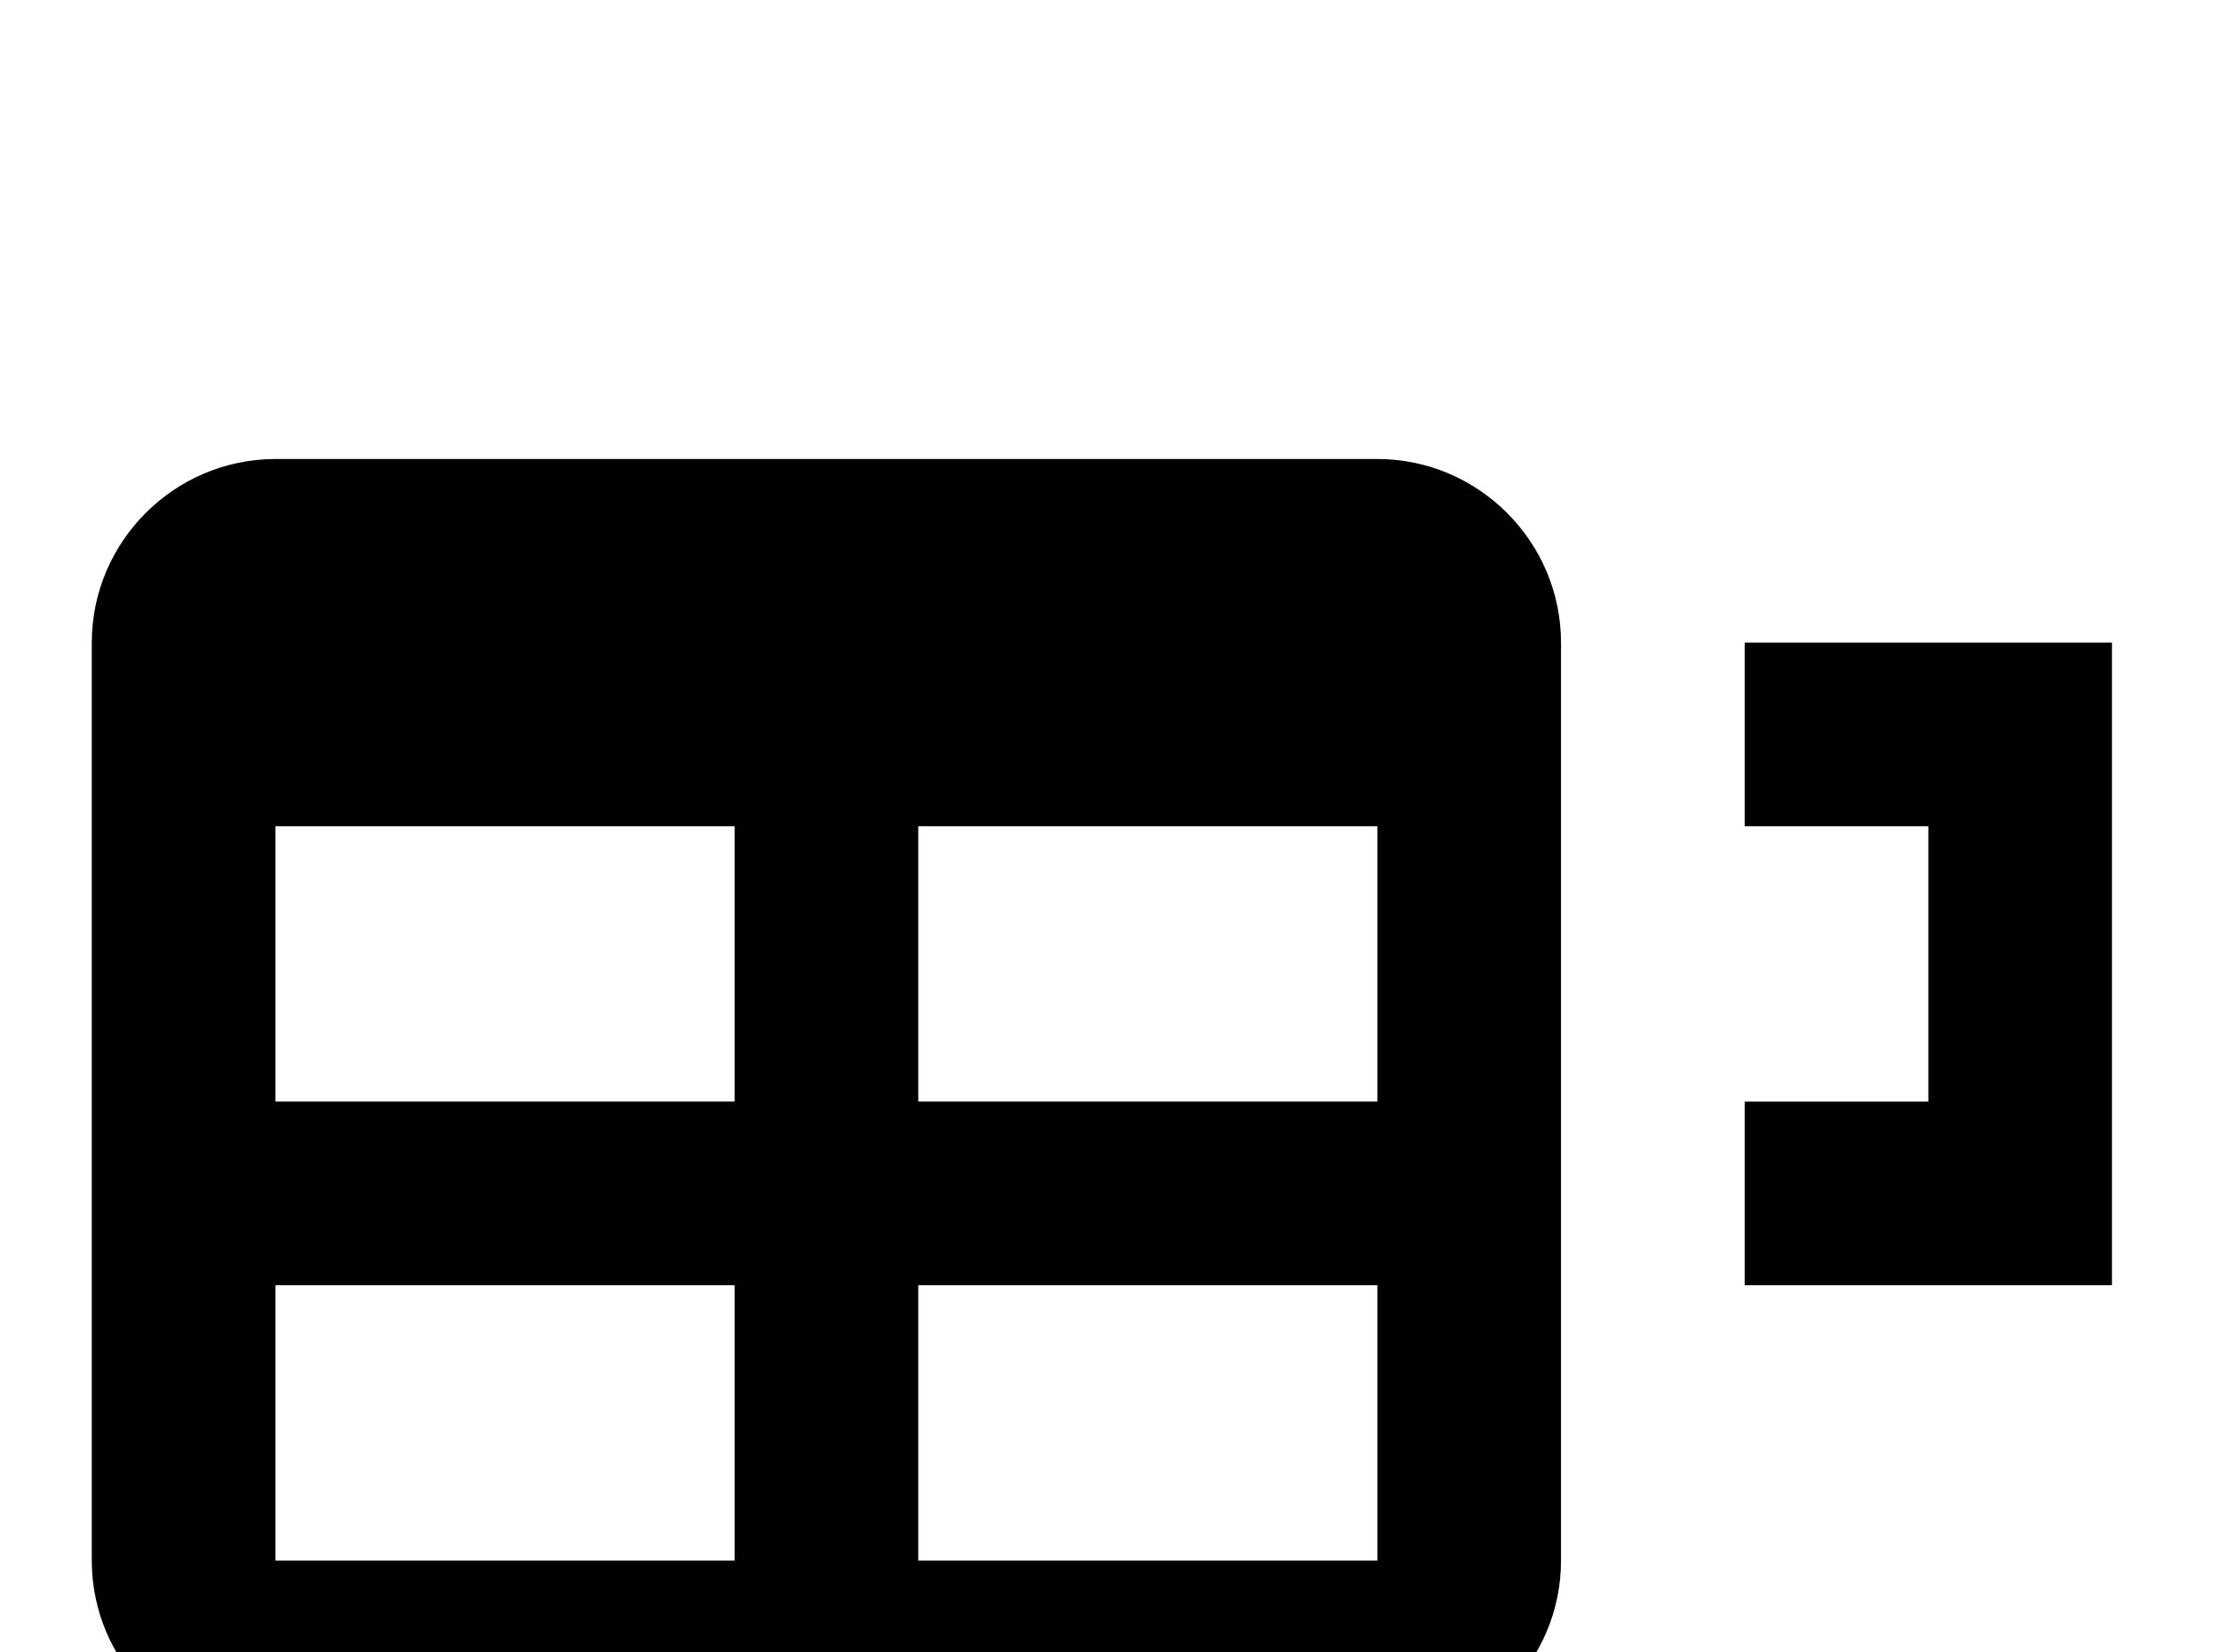 <!-- Generated by IcoMoon.io -->
<svg version="1.1" xmlns="http://www.w3.org/2000/svg" width="43" height="32" viewBox="0 0 43 32">
<title>table-row-height</title>
<path d="M5.333 8.889h21.333c1.956 0 3.556 1.6 3.556 3.556v17.778c0 1.956-1.6 3.556-3.556 3.556h-21.333c-1.956 0-3.556-1.6-3.556-3.556v-17.778c0-1.956 1.6-3.556 3.556-3.556M5.333 16v5.333h8.889v-5.333h-8.889M17.778 16v5.333h8.889v-5.333h-8.889M5.333 24.889v5.333h8.889v-5.333h-8.889M17.778 24.889v5.333h8.889v-5.333h-8.889M40.889 24.889v-12.444h-7.111v3.556h3.556v5.333h-3.556v3.556h7.111z"></path>
</svg>
